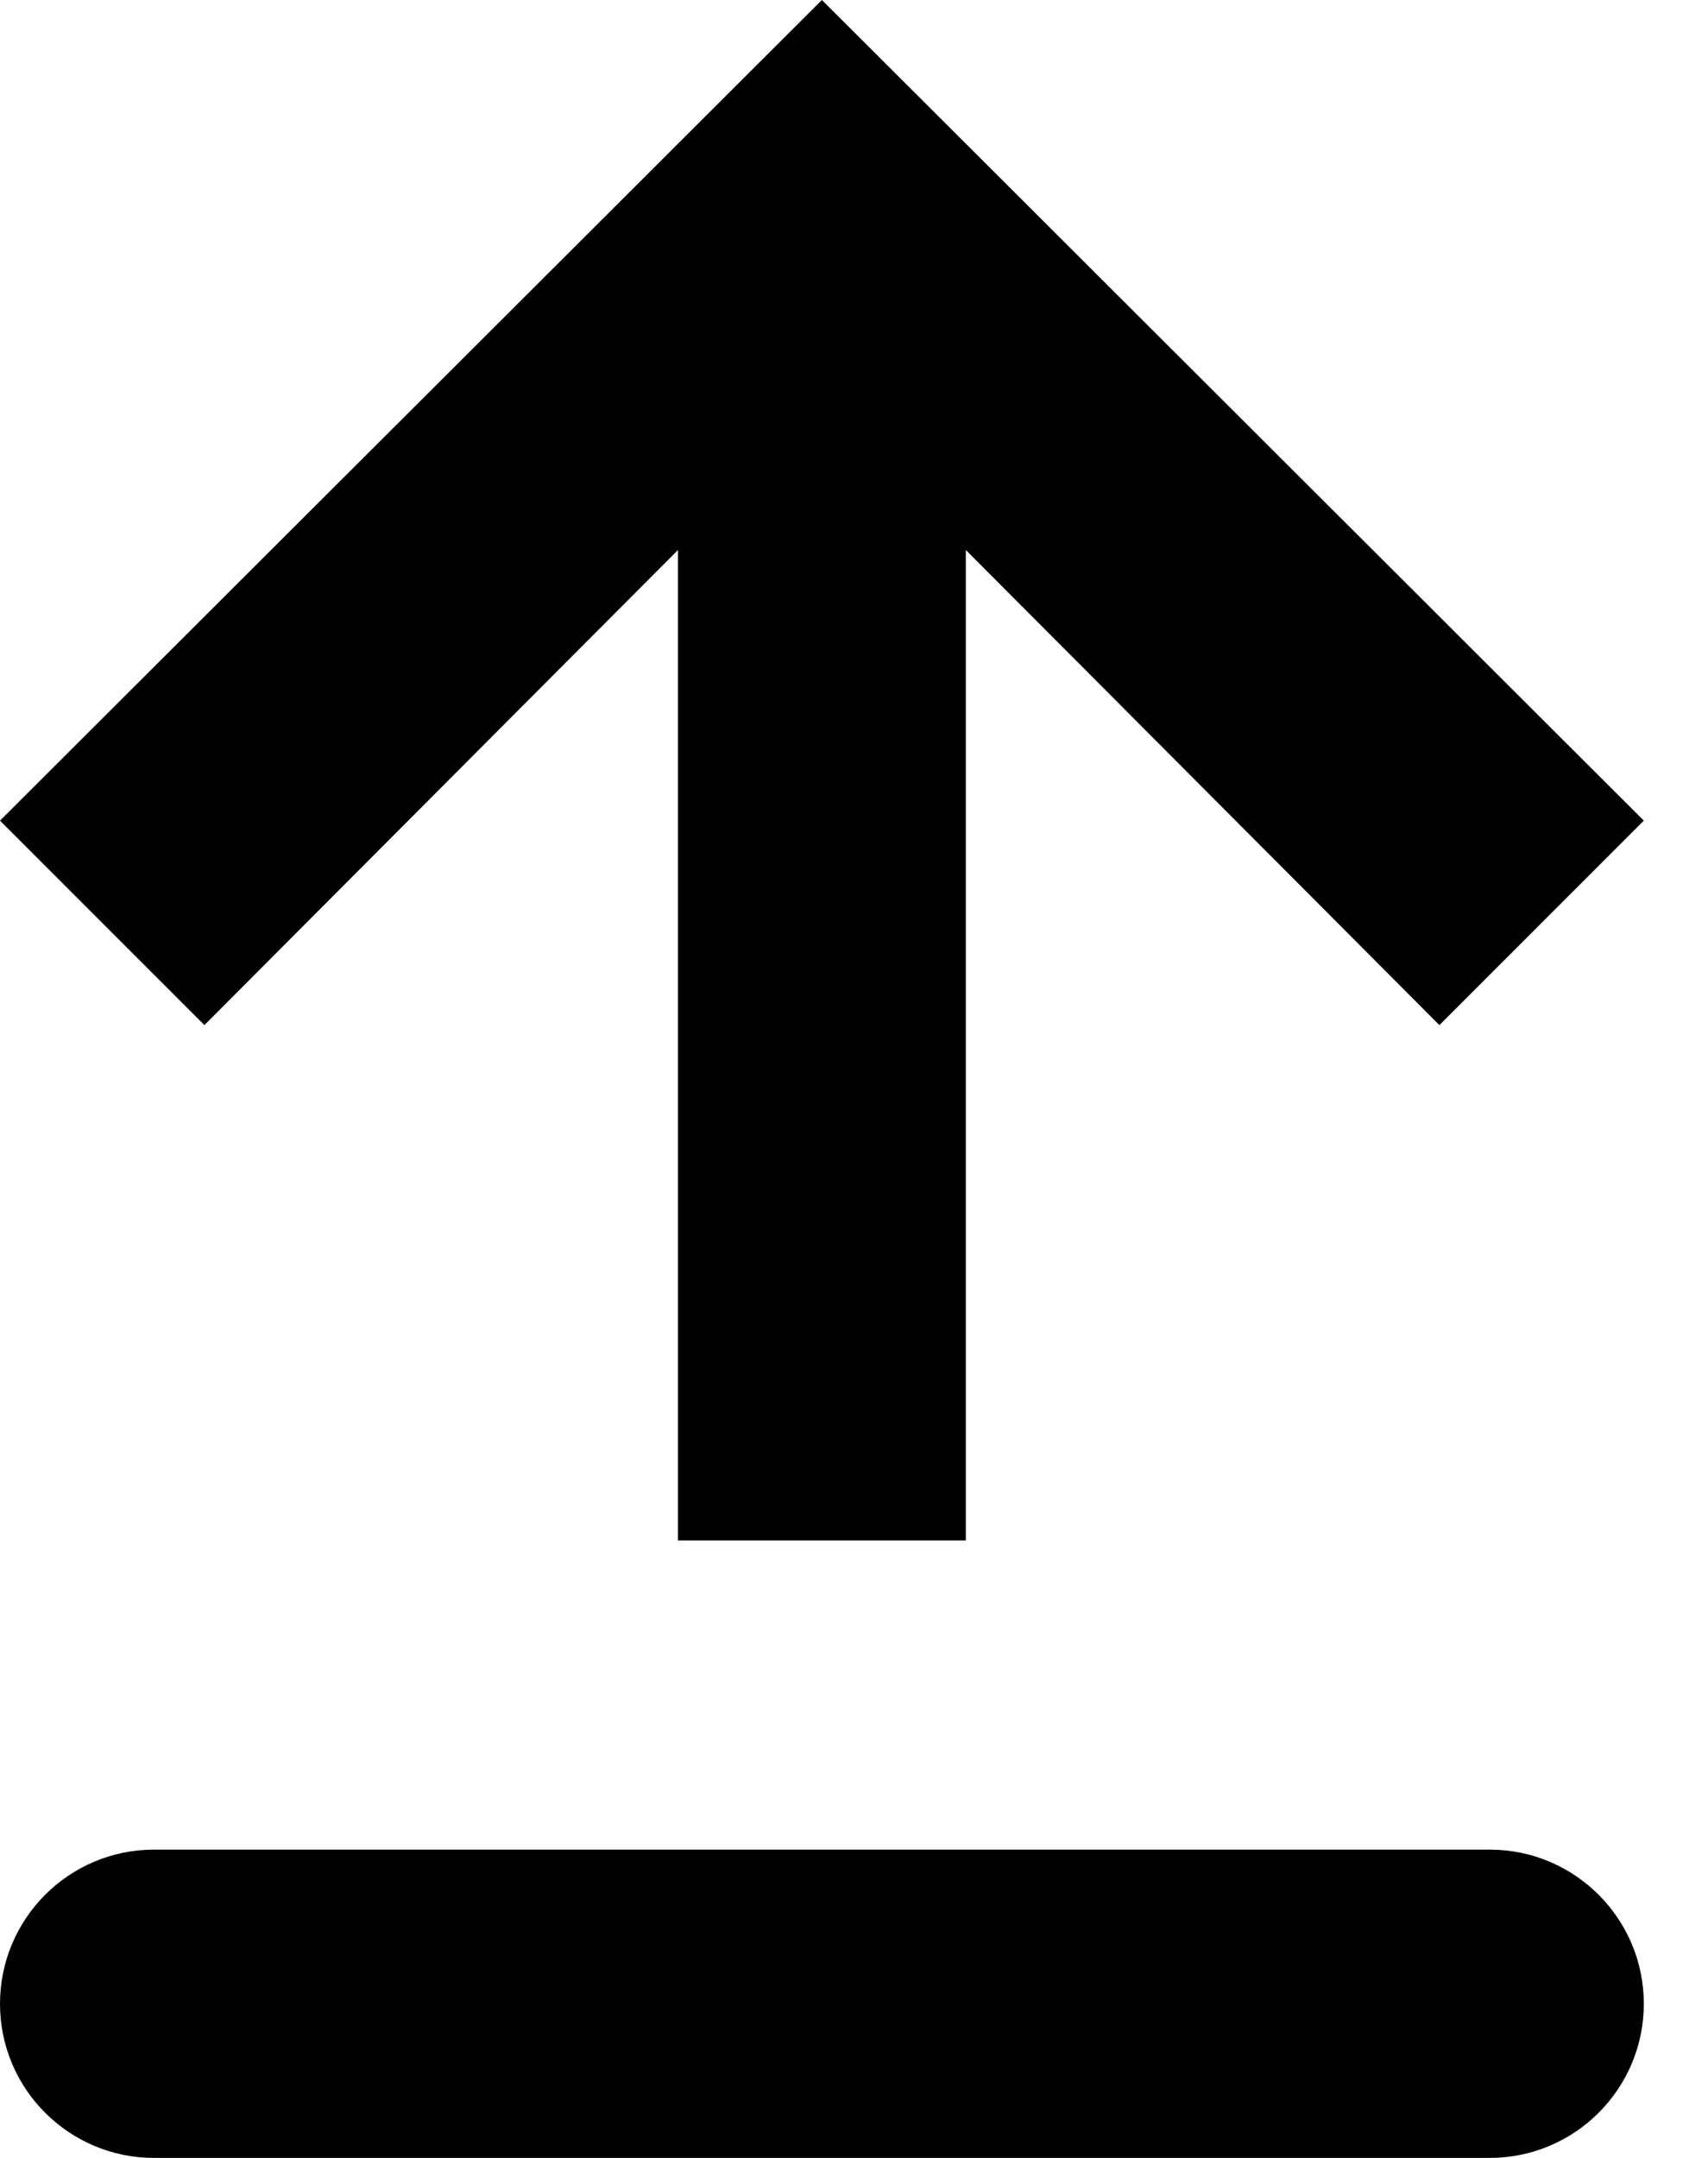 <?xml version="1.0" encoding="UTF-8"?>
<svg width="19px" height="24px" viewBox="0 0 19 24" version="1.1" xmlns="http://www.w3.org/2000/svg" xmlns:xlink="http://www.w3.org/1999/xlink">
    <path d="M7.542,17.883 L7.542,6.867 L10.744,6.867 L10.744,17.883 L16.012,12.599 L18.286,14.873 L9.143,24 L7.77156117e-16,14.873 L2.274,12.599 L7.542,17.883 Z M1.714,0 L16.571,0 C17.518,0 18.286,0.768 18.286,1.714 C18.286,2.661 17.518,3.429 16.571,3.429 L1.714,3.429 C0.768,3.429 7.77156117e-16,2.661 7.77156117e-16,1.714 C7.77156117e-16,0.768 0.768,0 1.714,0 Z" transform="translate(9.143, 12) scale(-1, 1) rotate(-180) translate(-9.143, -12) "></path>
</svg>
